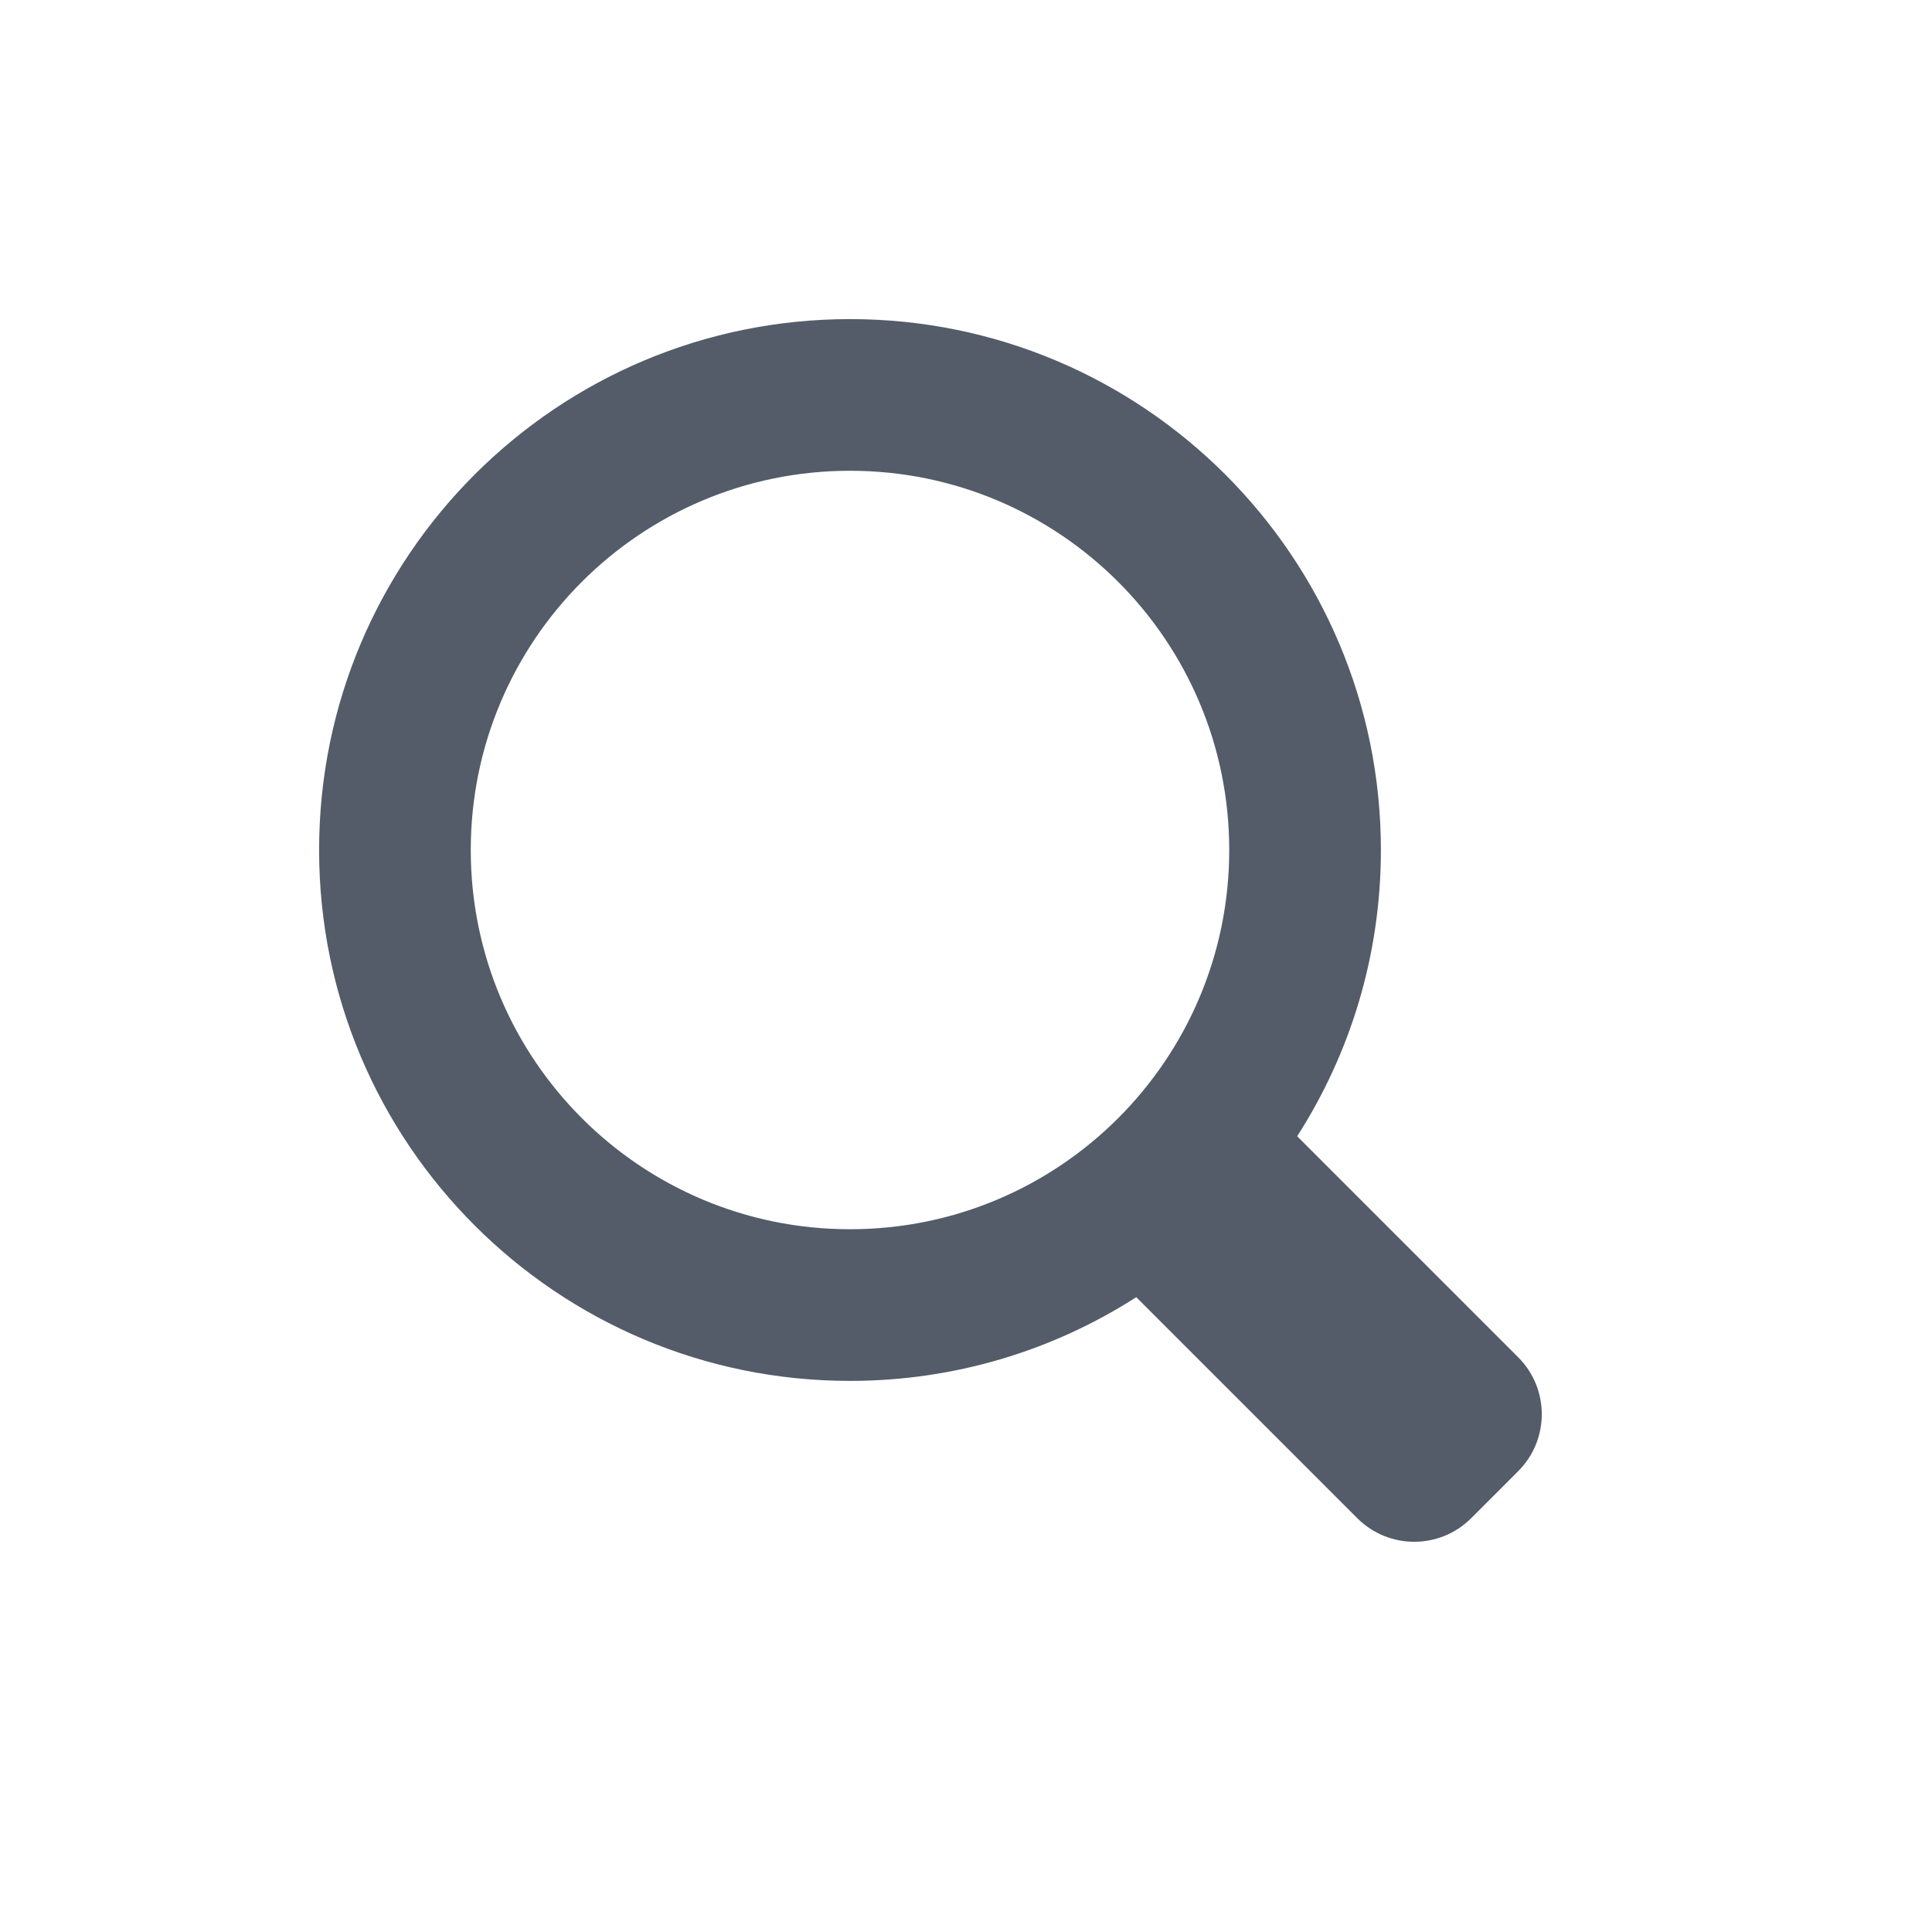 <svg width="24" height="24" viewBox="0 0 24 24" fill="none" xmlns="http://www.w3.org/2000/svg">
	<path fill-rule="evenodd" clip-rule="evenodd" d="M14.115 16.114C13.089 16.772 11.869 17.154 10.559 17.154C6.917 17.154 3.964 14.201 3.964 10.559C3.964 6.917 6.917 3.964 10.559 3.964C14.201 3.964 17.154 6.917 17.154 10.559C17.154 11.869 16.772 13.089 16.114 14.115L18.86 16.861C19.25 17.251 19.25 17.885 18.86 18.275L18.275 18.86C17.885 19.25 17.252 19.25 16.861 18.86L14.115 16.114ZM15.27 10.559C15.27 13.161 13.161 15.27 10.559 15.27C7.957 15.27 5.848 13.161 5.848 10.559C5.848 7.957 7.957 5.848 10.559 5.848C13.161 5.848 15.27 7.957 15.27 10.559Z" fill="#535C68"/>
</svg>
